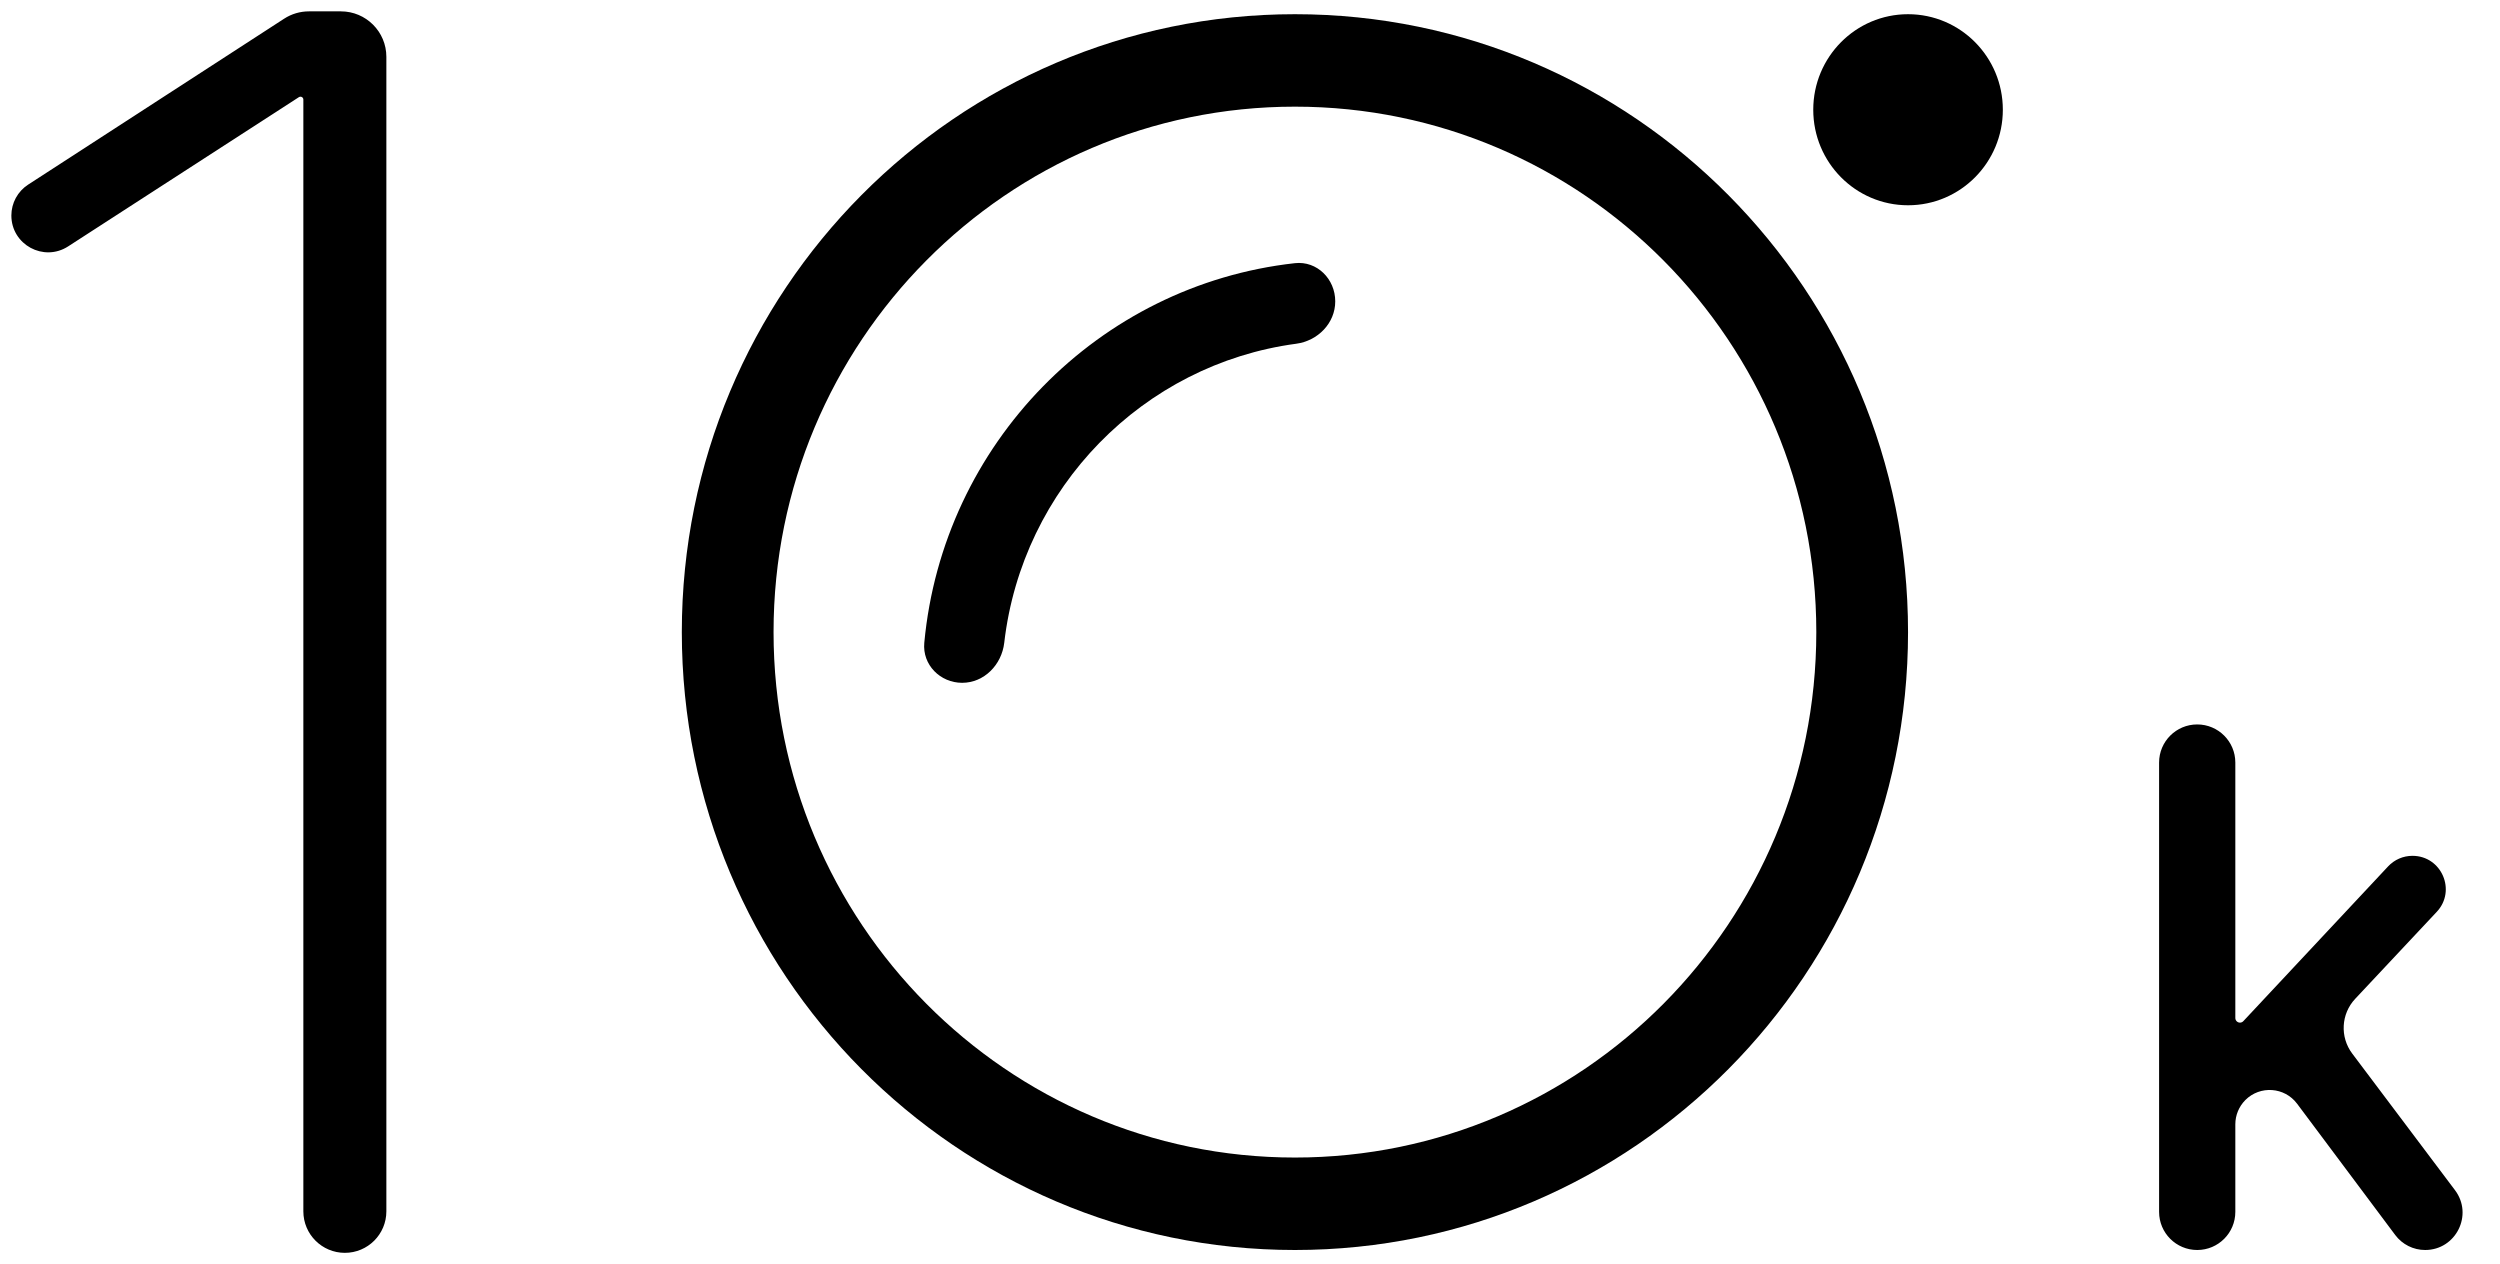 <svg width="176" height="89" viewBox="0 0 176 89" fill="none" xmlns="http://www.w3.org/2000/svg">
<path fill-rule="evenodd" clip-rule="evenodd" d="M91.163 81.491C111.435 81.491 127.868 64.93 127.868 44.5C127.868 24.07 111.435 7.509 91.163 7.509C70.892 7.509 54.458 24.07 54.458 44.5C54.458 64.93 70.892 81.491 91.163 81.491ZM91.163 88C115.002 88 134.326 68.524 134.326 44.5C134.326 20.476 115.002 1 91.163 1C67.325 1 48 20.476 48 44.5C48 68.524 67.325 88 91.163 88Z" fill="black"/>
<path d="M141 7.726C141 11.44 138.012 14.451 134.326 14.451C130.641 14.451 127.653 11.44 127.653 7.726C127.653 4.011 130.641 1 134.326 1C138.012 1 141 4.011 141 7.726Z" fill="black"/>
<path d="M94.001 21.216C94.001 19.64 92.718 18.355 91.163 18.527C77.329 20.064 66.376 31.245 65.07 45.252C64.925 46.803 66.192 48.07 67.737 48.07C69.283 48.07 70.519 46.801 70.698 45.254C71.96 34.333 80.471 25.642 91.255 24.199C92.77 23.996 94.001 22.757 94.001 21.216Z" fill="black"/>
<path d="M24 0.9H21.747C21.148 0.9 20.562 1.073 20.06 1.399L2.036 13.081C1.328 13.54 0.9 14.327 0.9 15.171C0.9 17.145 3.086 18.334 4.743 17.262L20.988 6.756C21.037 6.724 21.094 6.707 21.153 6.707C21.32 6.707 21.456 6.843 21.456 7.011V85.278C21.456 86.837 22.72 88.1 24.278 88.1C25.837 88.1 27.1 86.837 27.1 85.278V4C27.1 2.288 25.712 0.9 24 0.9Z" fill="black" stroke="black" stroke-width="0.2"/>
<path d="M152 85.316C152 86.799 153.201 88 154.684 88V88C156.166 88 157.367 86.799 157.367 85.316V79.15C157.367 78.512 157.62 77.9 158.069 77.447V77.447C159.109 76.401 160.835 76.523 161.717 77.704L168.623 86.944C169.12 87.609 169.901 88 170.73 88V88C172.899 88 174.136 85.522 172.832 83.789L165.597 74.171C164.721 73.006 164.809 71.379 165.806 70.316L171.545 64.196C172.949 62.7 171.888 60.25 169.836 60.25V60.25C169.188 60.25 168.568 60.519 168.125 60.992L157.93 71.89C157.869 71.956 157.783 71.993 157.693 71.993V71.993C157.513 71.993 157.367 71.847 157.367 71.668V53.684C157.367 52.202 156.166 51 154.684 51V51C153.201 51 152 52.202 152 53.684V85.316Z" fill="black"/>
</svg>
